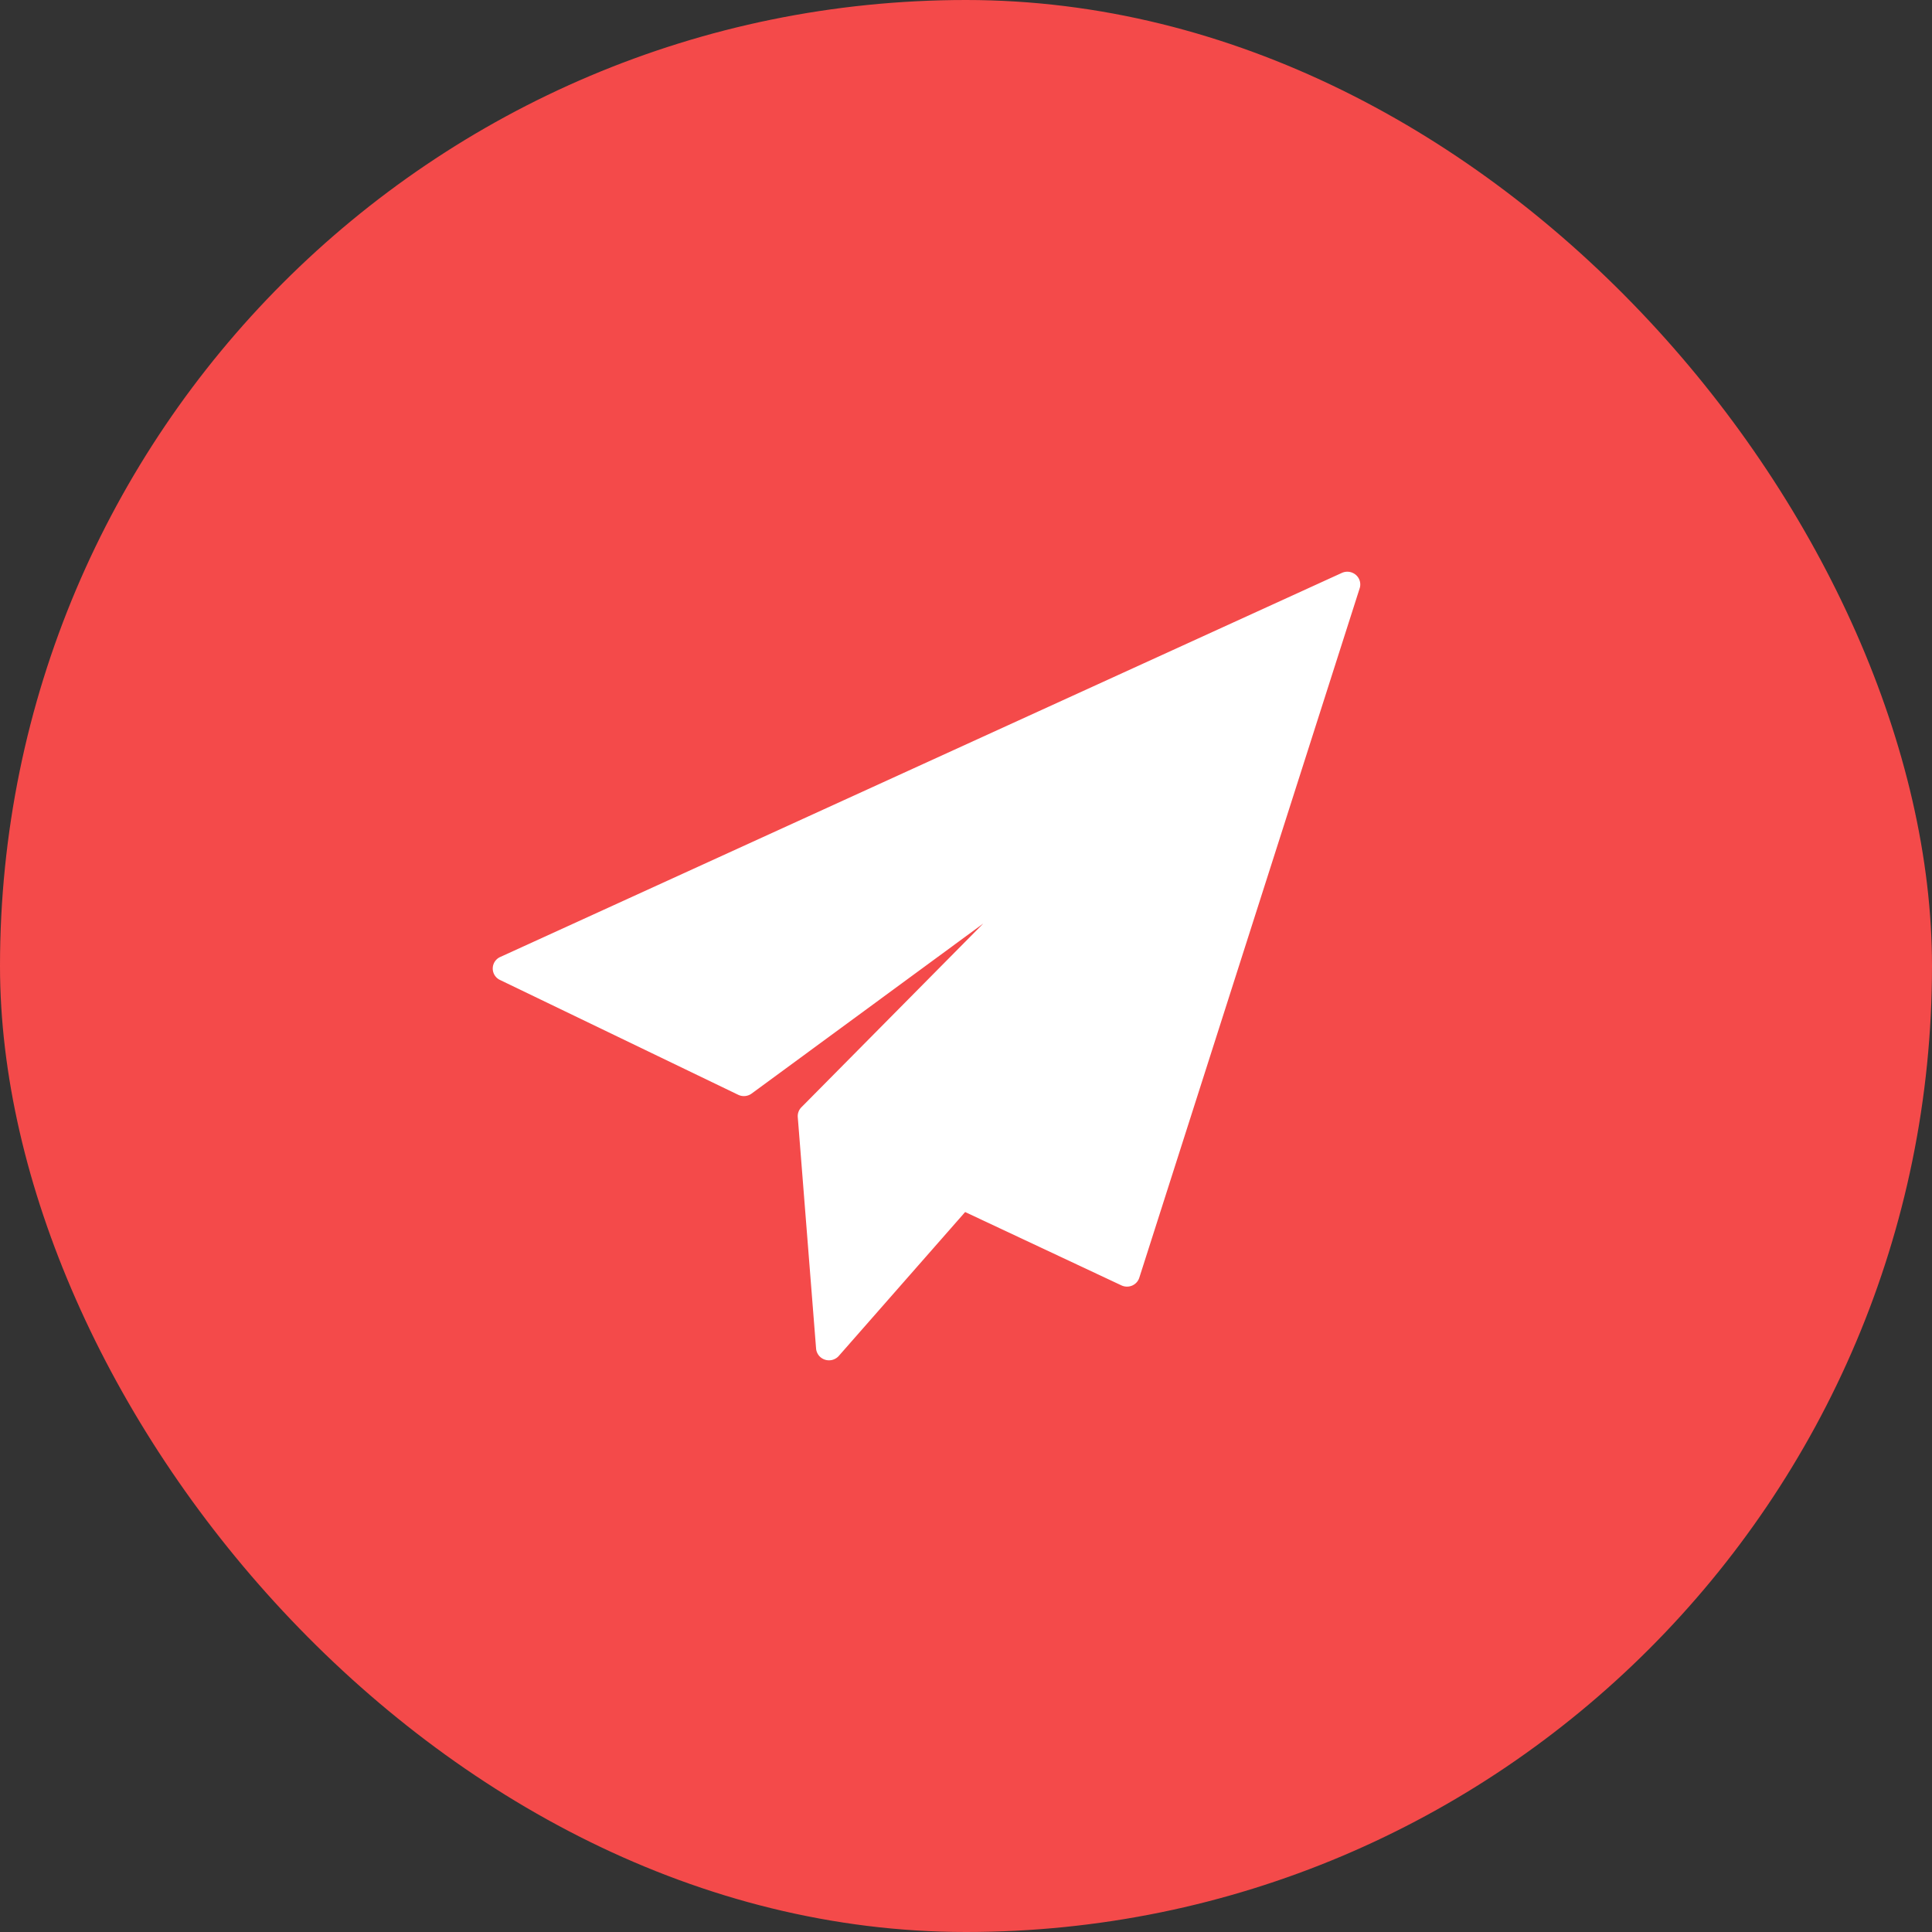 <svg id="Send_Button" data-name="Send Button" xmlns="http://www.w3.org/2000/svg" xmlns:xlink="http://www.w3.org/1999/xlink" width="52" height="52" viewBox="0 0 52 52">
  <rect x="0" y="0" width="52" height="52" fill="#333333" stroke="none"/>
  <defs>
    <clipPath id="clip-path">
      <rect id="Base" width="52" height="52" rx="26" fill="#f44a4a"/>
    </clipPath>
    <clipPath id="clip-path-2">
      <path id="Send" d="M23.228.085a.354.354,0,0,0-.377-.053L.2,10.369a.34.34,0,0,0-.007.619l6.41,3.09a.354.354,0,0,0,.363-.033L13.2,9.469,8.307,14.412a.339.339,0,0,0-.1.265L8.7,20.908a.344.344,0,0,0,.239.3.356.356,0,0,0,.109.017.352.352,0,0,0,.264-.119l3.4-3.872,4.206,1.974a.355.355,0,0,0,.29.005A.345.345,0,0,0,17.4,19L23.331.445A.339.339,0,0,0,23.228.085Z" transform="translate(13.265 15.388)" fill="#fff"/>
    </clipPath>
  </defs>
  <rect id="Base-2" data-name="Base" width="52" height="52" rx="26" fill="#f44a4a"/>
  <path id="Send-2" data-name="Send" d="M23.228.085a.354.354,0,0,0-.377-.053L.2,10.369a.34.34,0,0,0-.007.619l6.41,3.09a.354.354,0,0,0,.363-.033L13.2,9.469,8.307,14.412a.339.339,0,0,0-.1.265L8.7,20.908a.344.344,0,0,0,.239.3.356.356,0,0,0,.109.017.352.352,0,0,0,.264-.119l3.4-3.872,4.206,1.974a.355.355,0,0,0,.29.005A.345.345,0,0,0,17.4,19L23.331.445A.339.339,0,0,0,23.228.085Z" transform="translate(13.265 15.388)" fill="#fff"/>
</svg>
